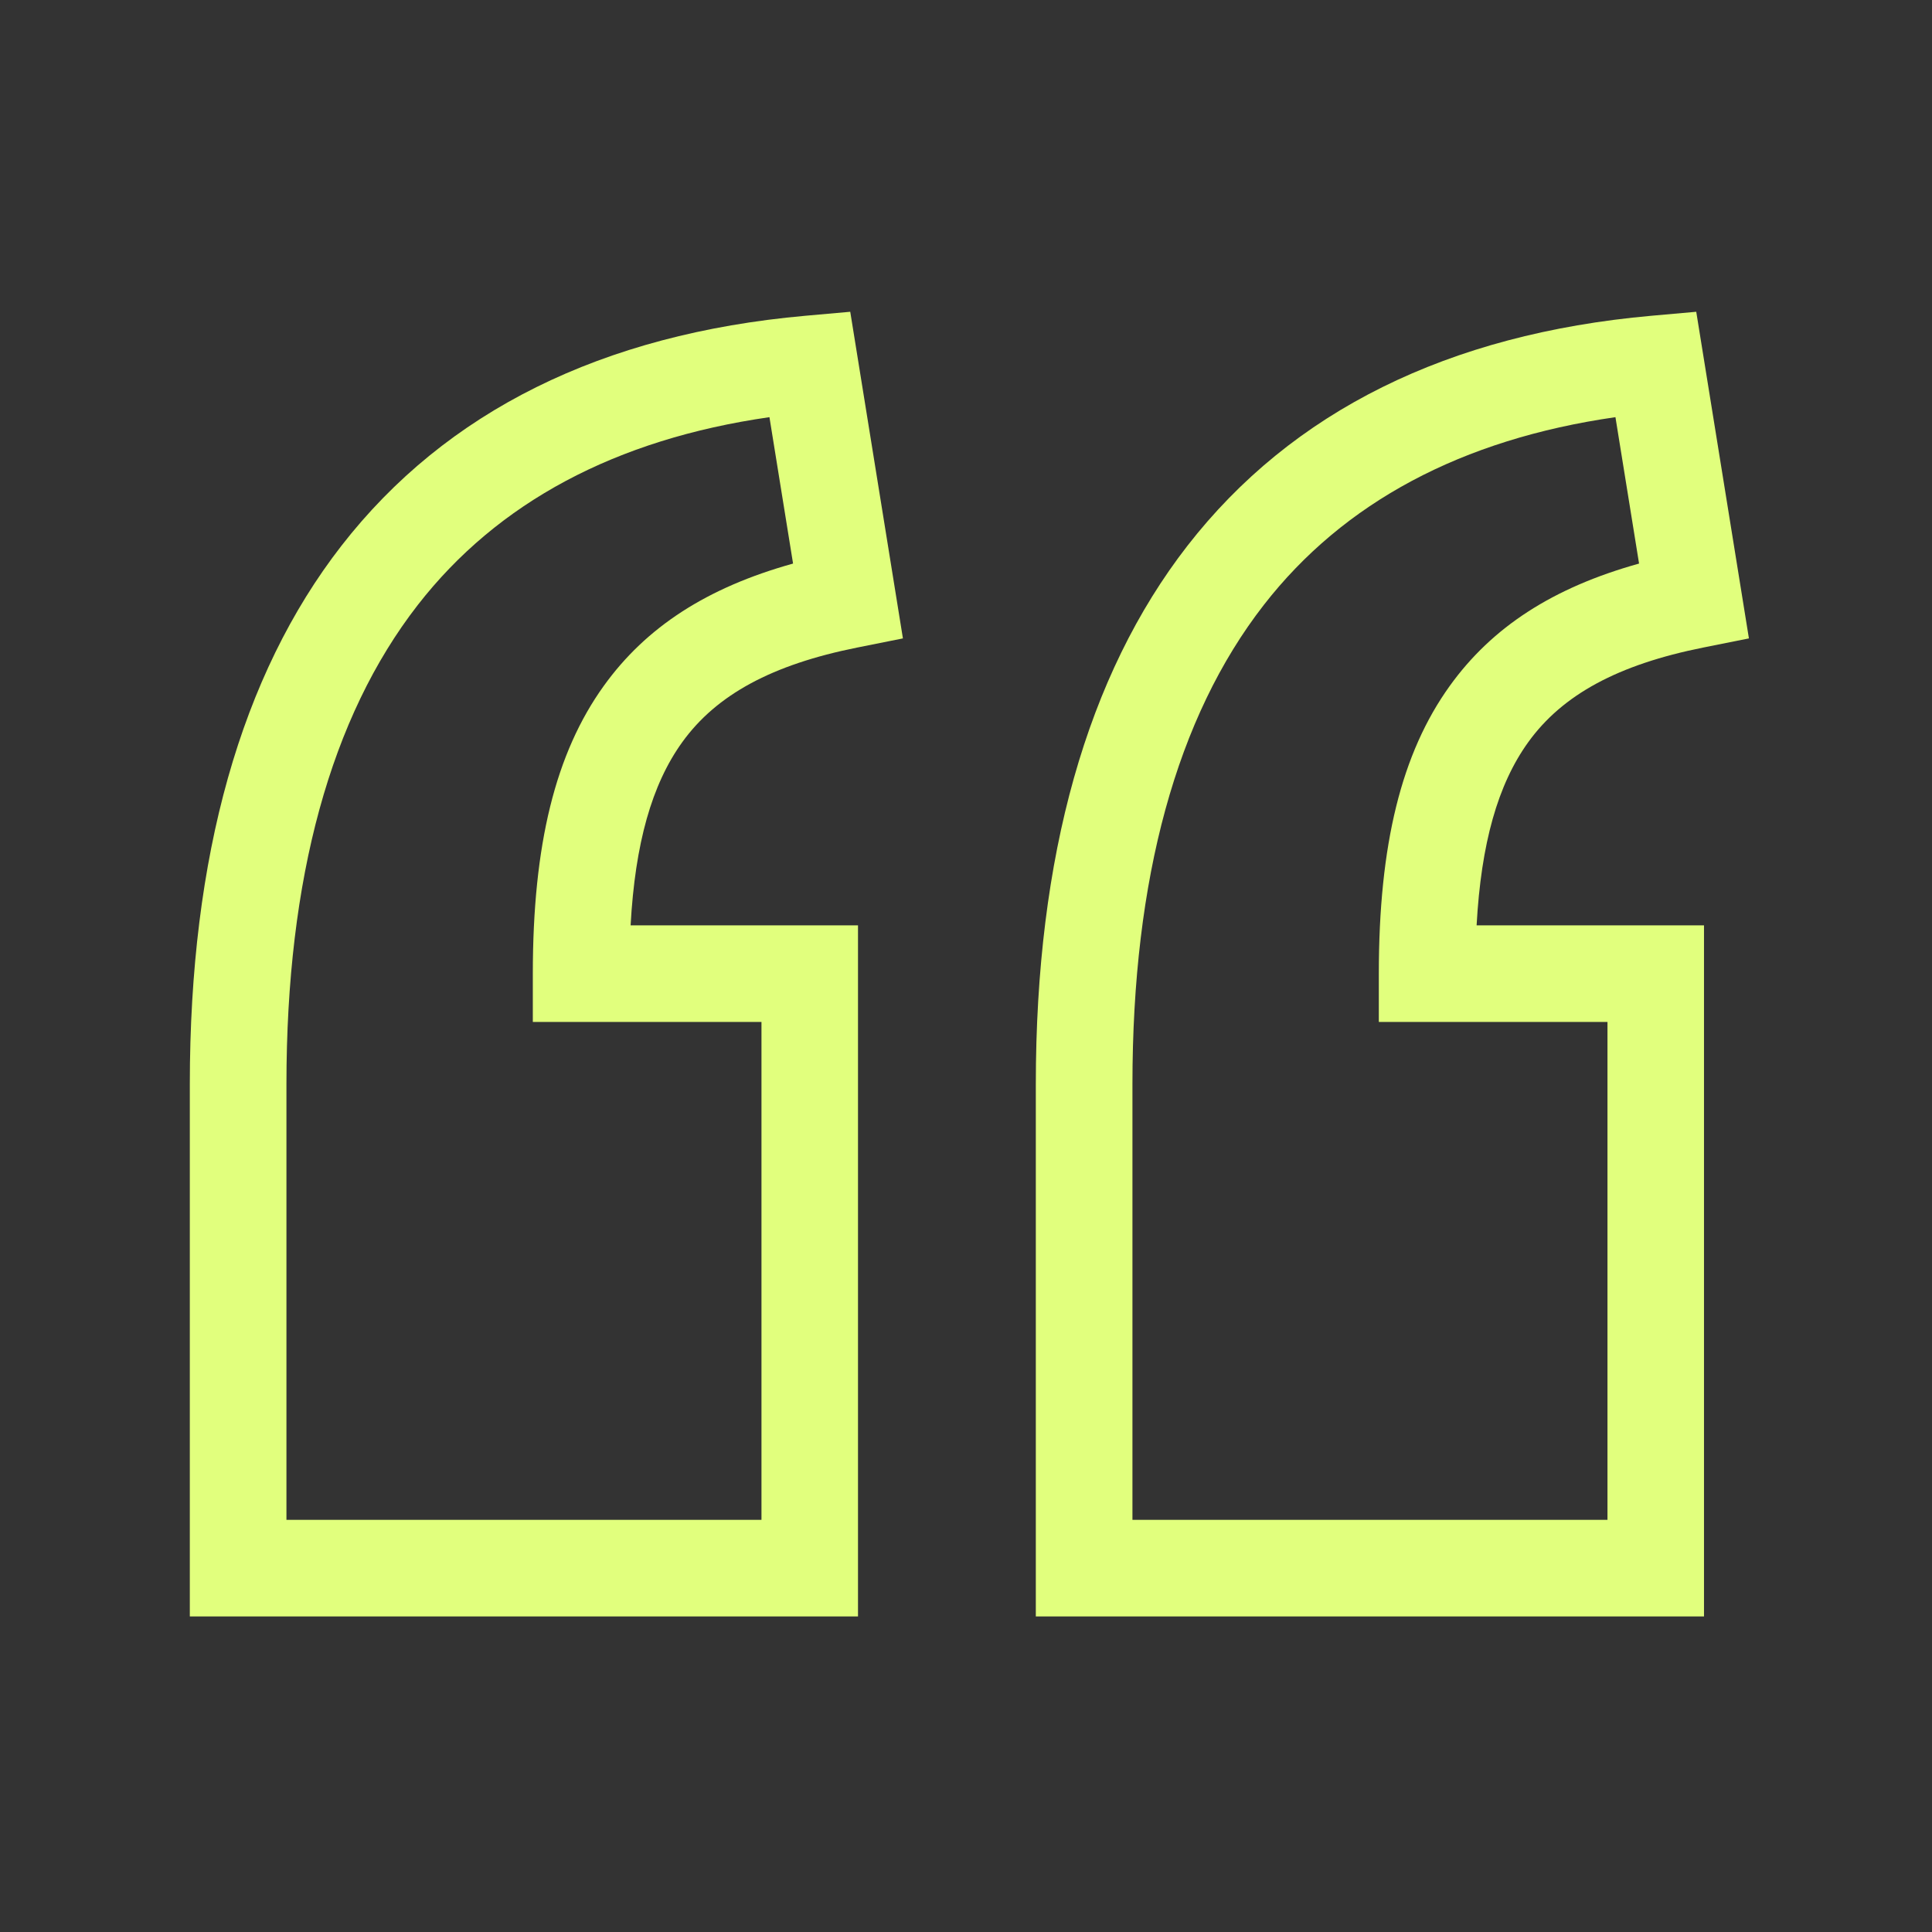 <?xml version="1.0" encoding="UTF-8"?>
<svg id="Fill" xmlns="http://www.w3.org/2000/svg" viewBox="0 0 800 800">
  <rect x="0" y="0" width="800" height="800" fill="#333333" stroke="none"/>
  <defs>
    <style>
      .cls-1 {
        fill: #e1ff7d;
      }
    </style>
  </defs>
  <path class="cls-1" d="M355.31,669.33H78.6v-220.41c0-94.33,21.13-169.34,62.79-222.94,43.29-55.68,107.93-87.72,192.13-95.23l18.55-1.65,21.81,135.25-18.89,3.78c-35.29,7.06-58.33,19.52-72.51,39.22-12.58,17.47-19.49,41.85-21.36,75.82h94.16v286.17Zm-236.7-40h196.7v-206.17h-94.68v-20c0-53.45,9.35-91.32,29.41-119.19,17.52-24.34,42.69-40.67,78.35-50.61l-9.78-60.62c-63.63,9.14-112.57,35.26-145.63,77.79-36.08,46.42-54.37,113.16-54.37,198.39v180.41Z"/>
  <path class="cls-1" d="M705.62,669.33H428.91v-220.41c0-94.33,21.13-169.34,62.79-222.94,43.29-55.68,107.93-87.72,192.13-95.23l18.55-1.65,21.81,135.25-18.89,3.78c-35.29,7.06-58.33,19.52-72.51,39.22-12.58,17.47-19.49,41.85-21.36,75.82h94.16v286.17Zm-236.7-40h196.7v-206.17h-94.68v-20c0-53.45,9.35-91.32,29.41-119.19,17.52-24.34,42.69-40.67,78.35-50.61l-9.78-60.62c-63.63,9.14-112.57,35.26-145.63,77.79-36.08,46.42-54.37,113.16-54.37,198.39v180.41Z"/>
</svg>